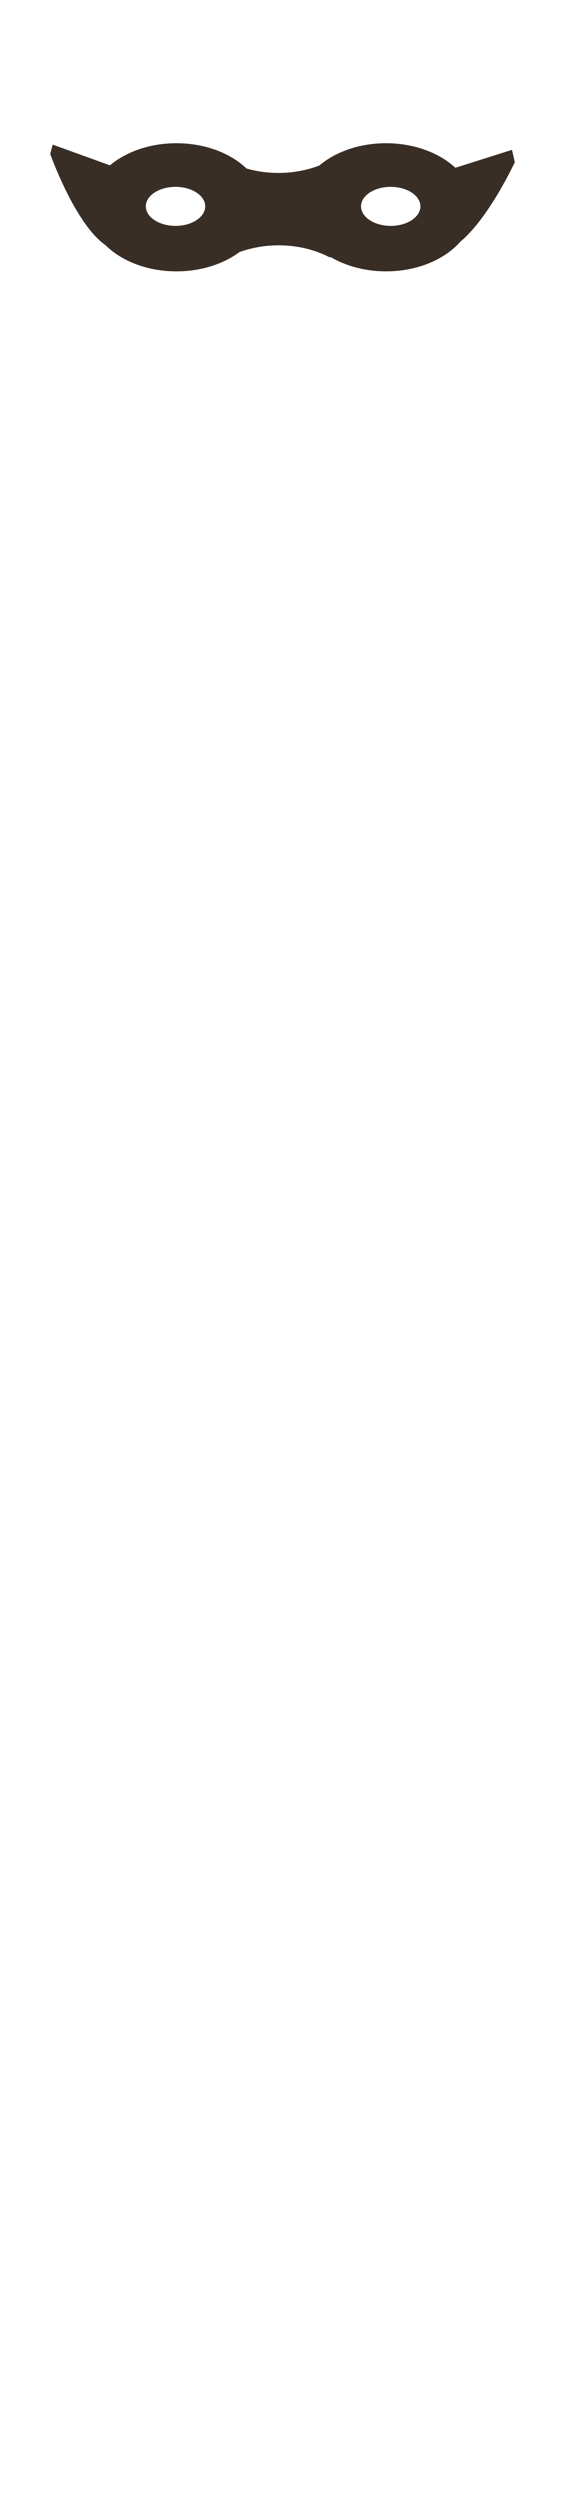 <?xml version="1.0" encoding="utf-8"?>
<svg id="woman" width="86" height="380" viewBox="202.715 584.407 86.593 380.048" preserveAspectRatio="xMidYMid meet" xmlns="http://www.w3.org/2000/svg">
  <defs id="svgEditorDefs">
    <path id="svgEditorClosePathDefs" class="lines" fill="black" style="stroke-width: 0px; stroke: none;"/>
  </defs>
  <path class="lines" id="path2114" style="fill:#392e26;fill-opacity:1;fill-rule:nonzero;stroke:none" d="M 262.596 617.695 C 260.083 617.695 258.047 616.348 258.047 614.708 C 258.047 613.055 260.083 611.721 262.596 611.721 C 265.107 611.721 267.146 613.055 267.146 614.708 C 267.146 616.348 265.107 617.695 262.596 617.695 Z M 229.618 617.695 C 227.104 617.695 225.066 616.348 225.066 614.708 C 225.066 613.055 227.104 611.721 229.618 611.721 C 232.127 611.721 234.164 613.055 234.164 614.708 C 234.164 616.348 232.127 617.695 229.618 617.695 Z M 281.184 606.055 L 272.511 608.801 C 270.039 606.521 266.203 605.041 261.886 605.041 C 257.792 605.041 254.13 606.361 251.656 608.455 C 249.784 609.175 247.659 609.588 245.396 609.588 C 243.664 609.588 242.014 609.348 240.495 608.908 C 238.028 606.561 234.143 605.041 229.758 605.041 C 225.68 605.041 222.034 606.361 219.558 608.428 L 210.792 605.255 L 210.408 606.681 C 210.408 606.681 214.214 617.415 218.867 620.628 C 221.323 623.068 225.279 624.655 229.758 624.655 C 233.542 624.655 236.959 623.521 239.408 621.708 C 241.214 621.055 243.242 620.668 245.396 620.668 C 248.336 620.668 251.047 621.361 253.263 622.521 L 253.372 622.455 C 255.698 623.828 258.659 624.655 261.886 624.655 C 266.678 624.655 270.875 622.841 273.271 620.108 C 277.68 616.455 281.615 607.948 281.615 607.948 L 281.184 606.055"/>
</svg>